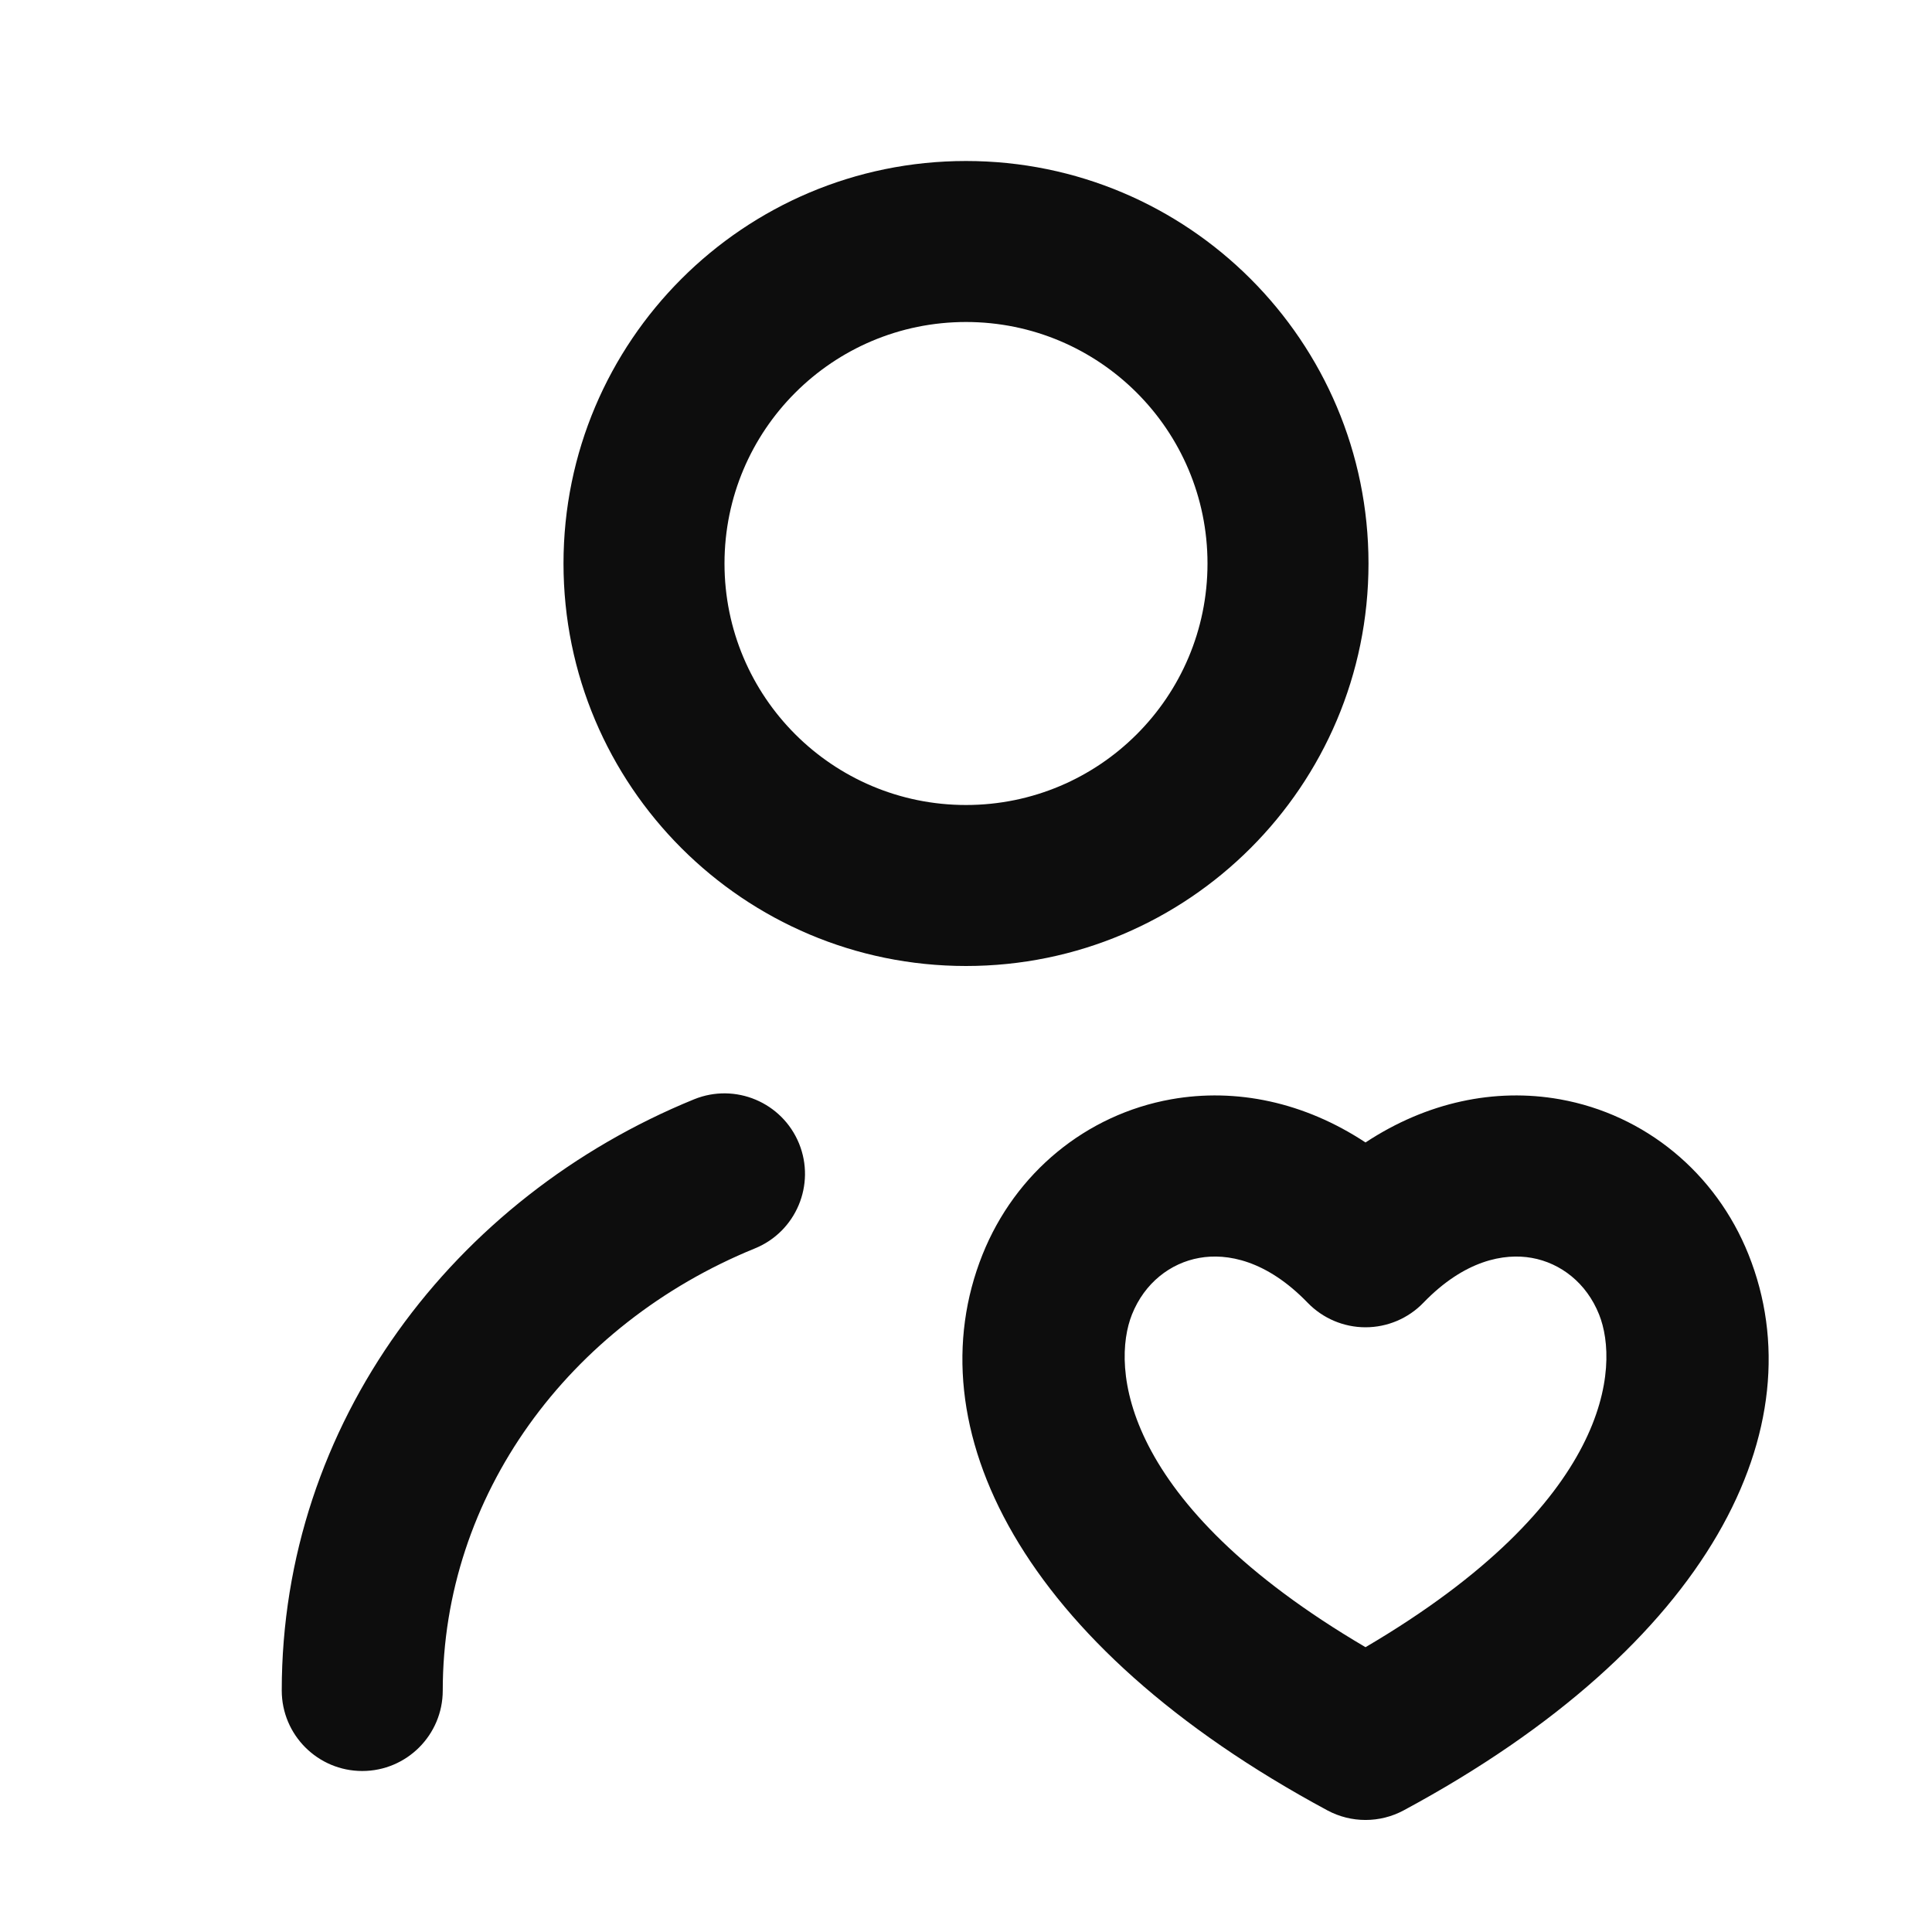 <svg width="24" height="24" viewBox="0 0 24 24" fill="none" xmlns="http://www.w3.org/2000/svg">
<path d="M12 4C10.343 4 9 5.343 9 7C9 8.657 10.343 10 12 10C13.657 10 15 8.657 15 7C15 5.343 13.657 4 12 4ZM7 7C7 4.239 9.239 2 12 2C14.761 2 17 4.239 17 7C17 9.761 14.761 12 12 12C9.239 12 7 9.761 7 7ZM19.028 15.626C18.686 15.565 18.194 15.653 17.682 16.183C17.494 16.378 17.234 16.488 16.963 16.488C16.692 16.488 16.433 16.378 16.244 16.183C15.732 15.653 15.241 15.565 14.899 15.626C14.538 15.69 14.218 15.938 14.062 16.328C13.805 16.971 13.901 18.662 16.963 20.462C20.025 18.662 20.122 16.971 19.864 16.328C19.708 15.938 19.388 15.69 19.028 15.626ZM21.721 15.585C22.575 17.719 21.265 20.429 17.437 22.489C17.141 22.648 16.785 22.648 16.489 22.489C12.661 20.429 11.352 17.719 12.205 15.585C12.612 14.569 13.492 13.845 14.548 13.656C15.357 13.512 16.203 13.691 16.963 14.192C17.723 13.691 18.57 13.512 19.378 13.656C20.435 13.845 21.315 14.569 21.721 15.585ZM9.926 14.205C10.134 14.716 9.889 15.3 9.378 15.508C7.061 16.453 5.5 18.581 5.5 21C5.5 21.552 5.052 22 4.5 22C3.948 22 3.5 21.552 3.5 21C3.5 17.678 5.641 14.872 8.622 13.656C9.134 13.448 9.717 13.694 9.926 14.205Z" fill="#0D0D0D"/>
</svg>
